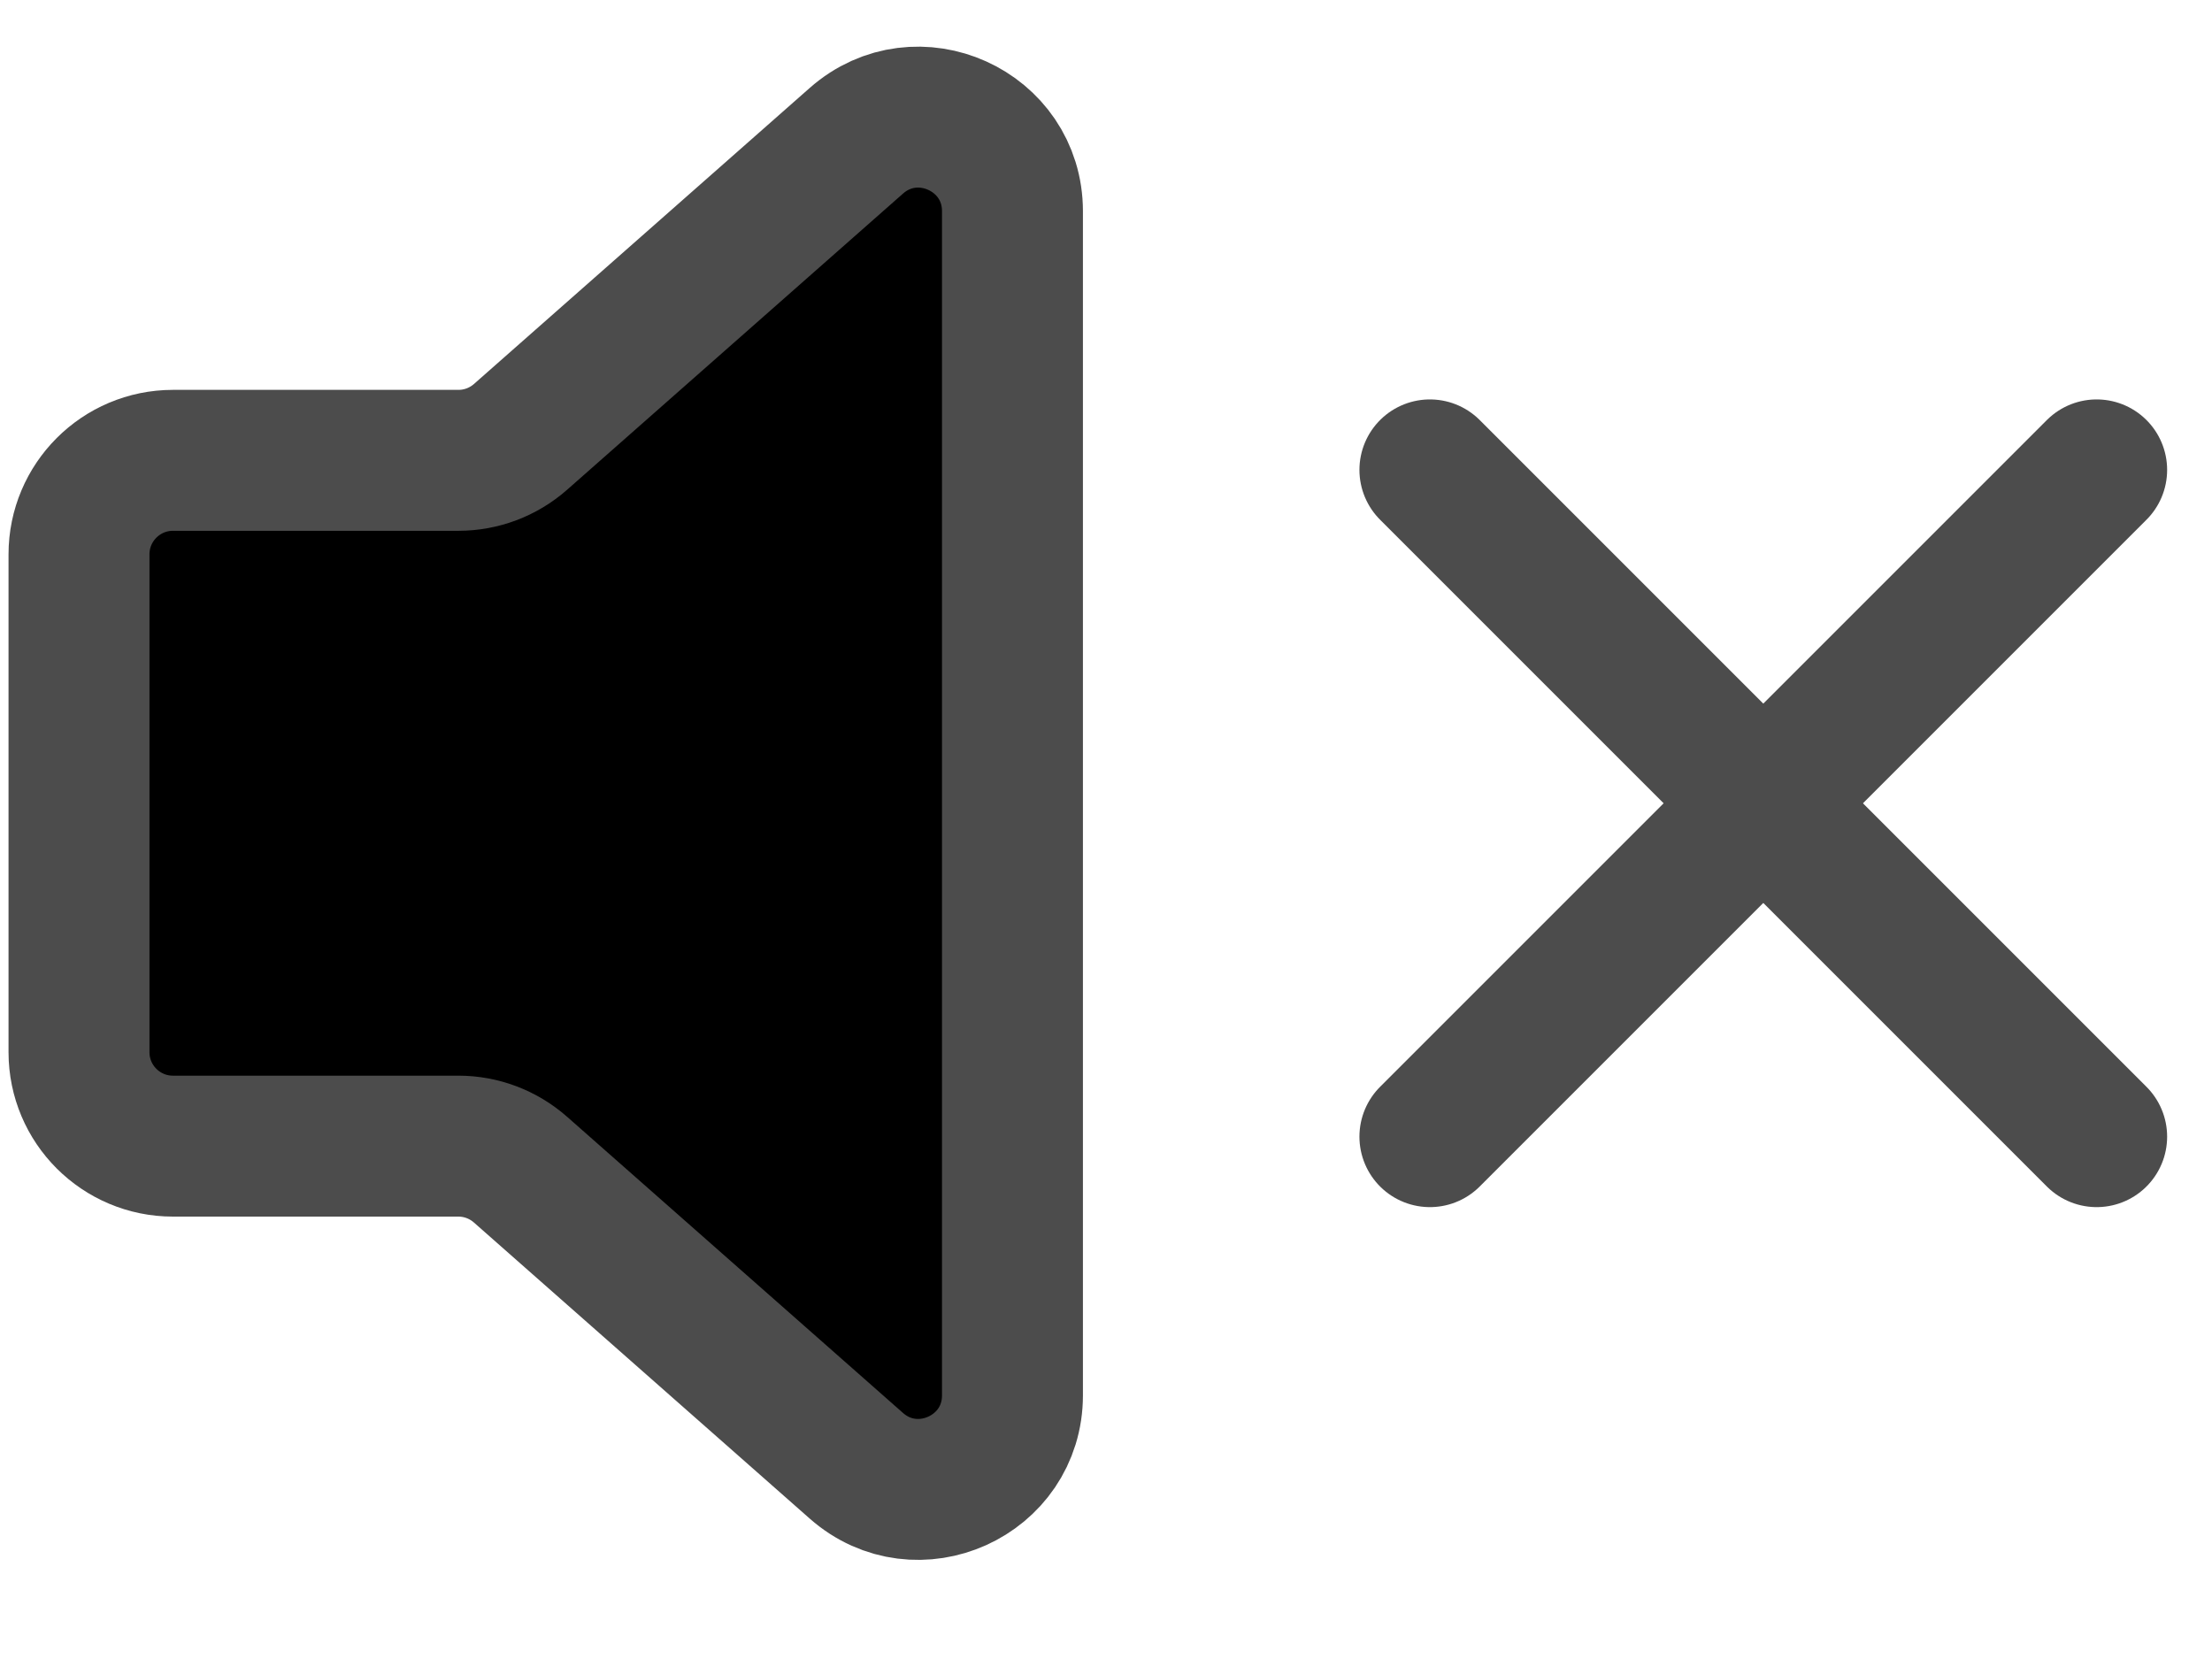 <svg viewBox="0 0 28 21" xmlns="http://www.w3.org/2000/svg">
<path d="M12.816 2.674C12.816 1.65 11.608 1.105 10.84 1.782L6.589 5.53C6.371 5.722 6.092 5.827 5.802 5.827H2.189C1.533 5.827 1 6.36 1 7.017V13.319C1 13.976 1.533 14.508 2.189 14.508H5.802C6.092 14.508 6.371 14.614 6.589 14.806L10.84 18.554C11.608 19.231 12.816 18.686 12.816 17.662V2.674Z" stroke="#4C4C4C" stroke-width="1.784" stroke-linecap="round"/>
<path d="M26.54 5.948L18.1 14.388" stroke="#4C4C4C" stroke-width="1.784" stroke-linecap="round"/>
<path d="M18.1 5.948L26.54 14.388" stroke="#4C4C4C" stroke-width="1.784" stroke-linecap="round"/>
</svg>
